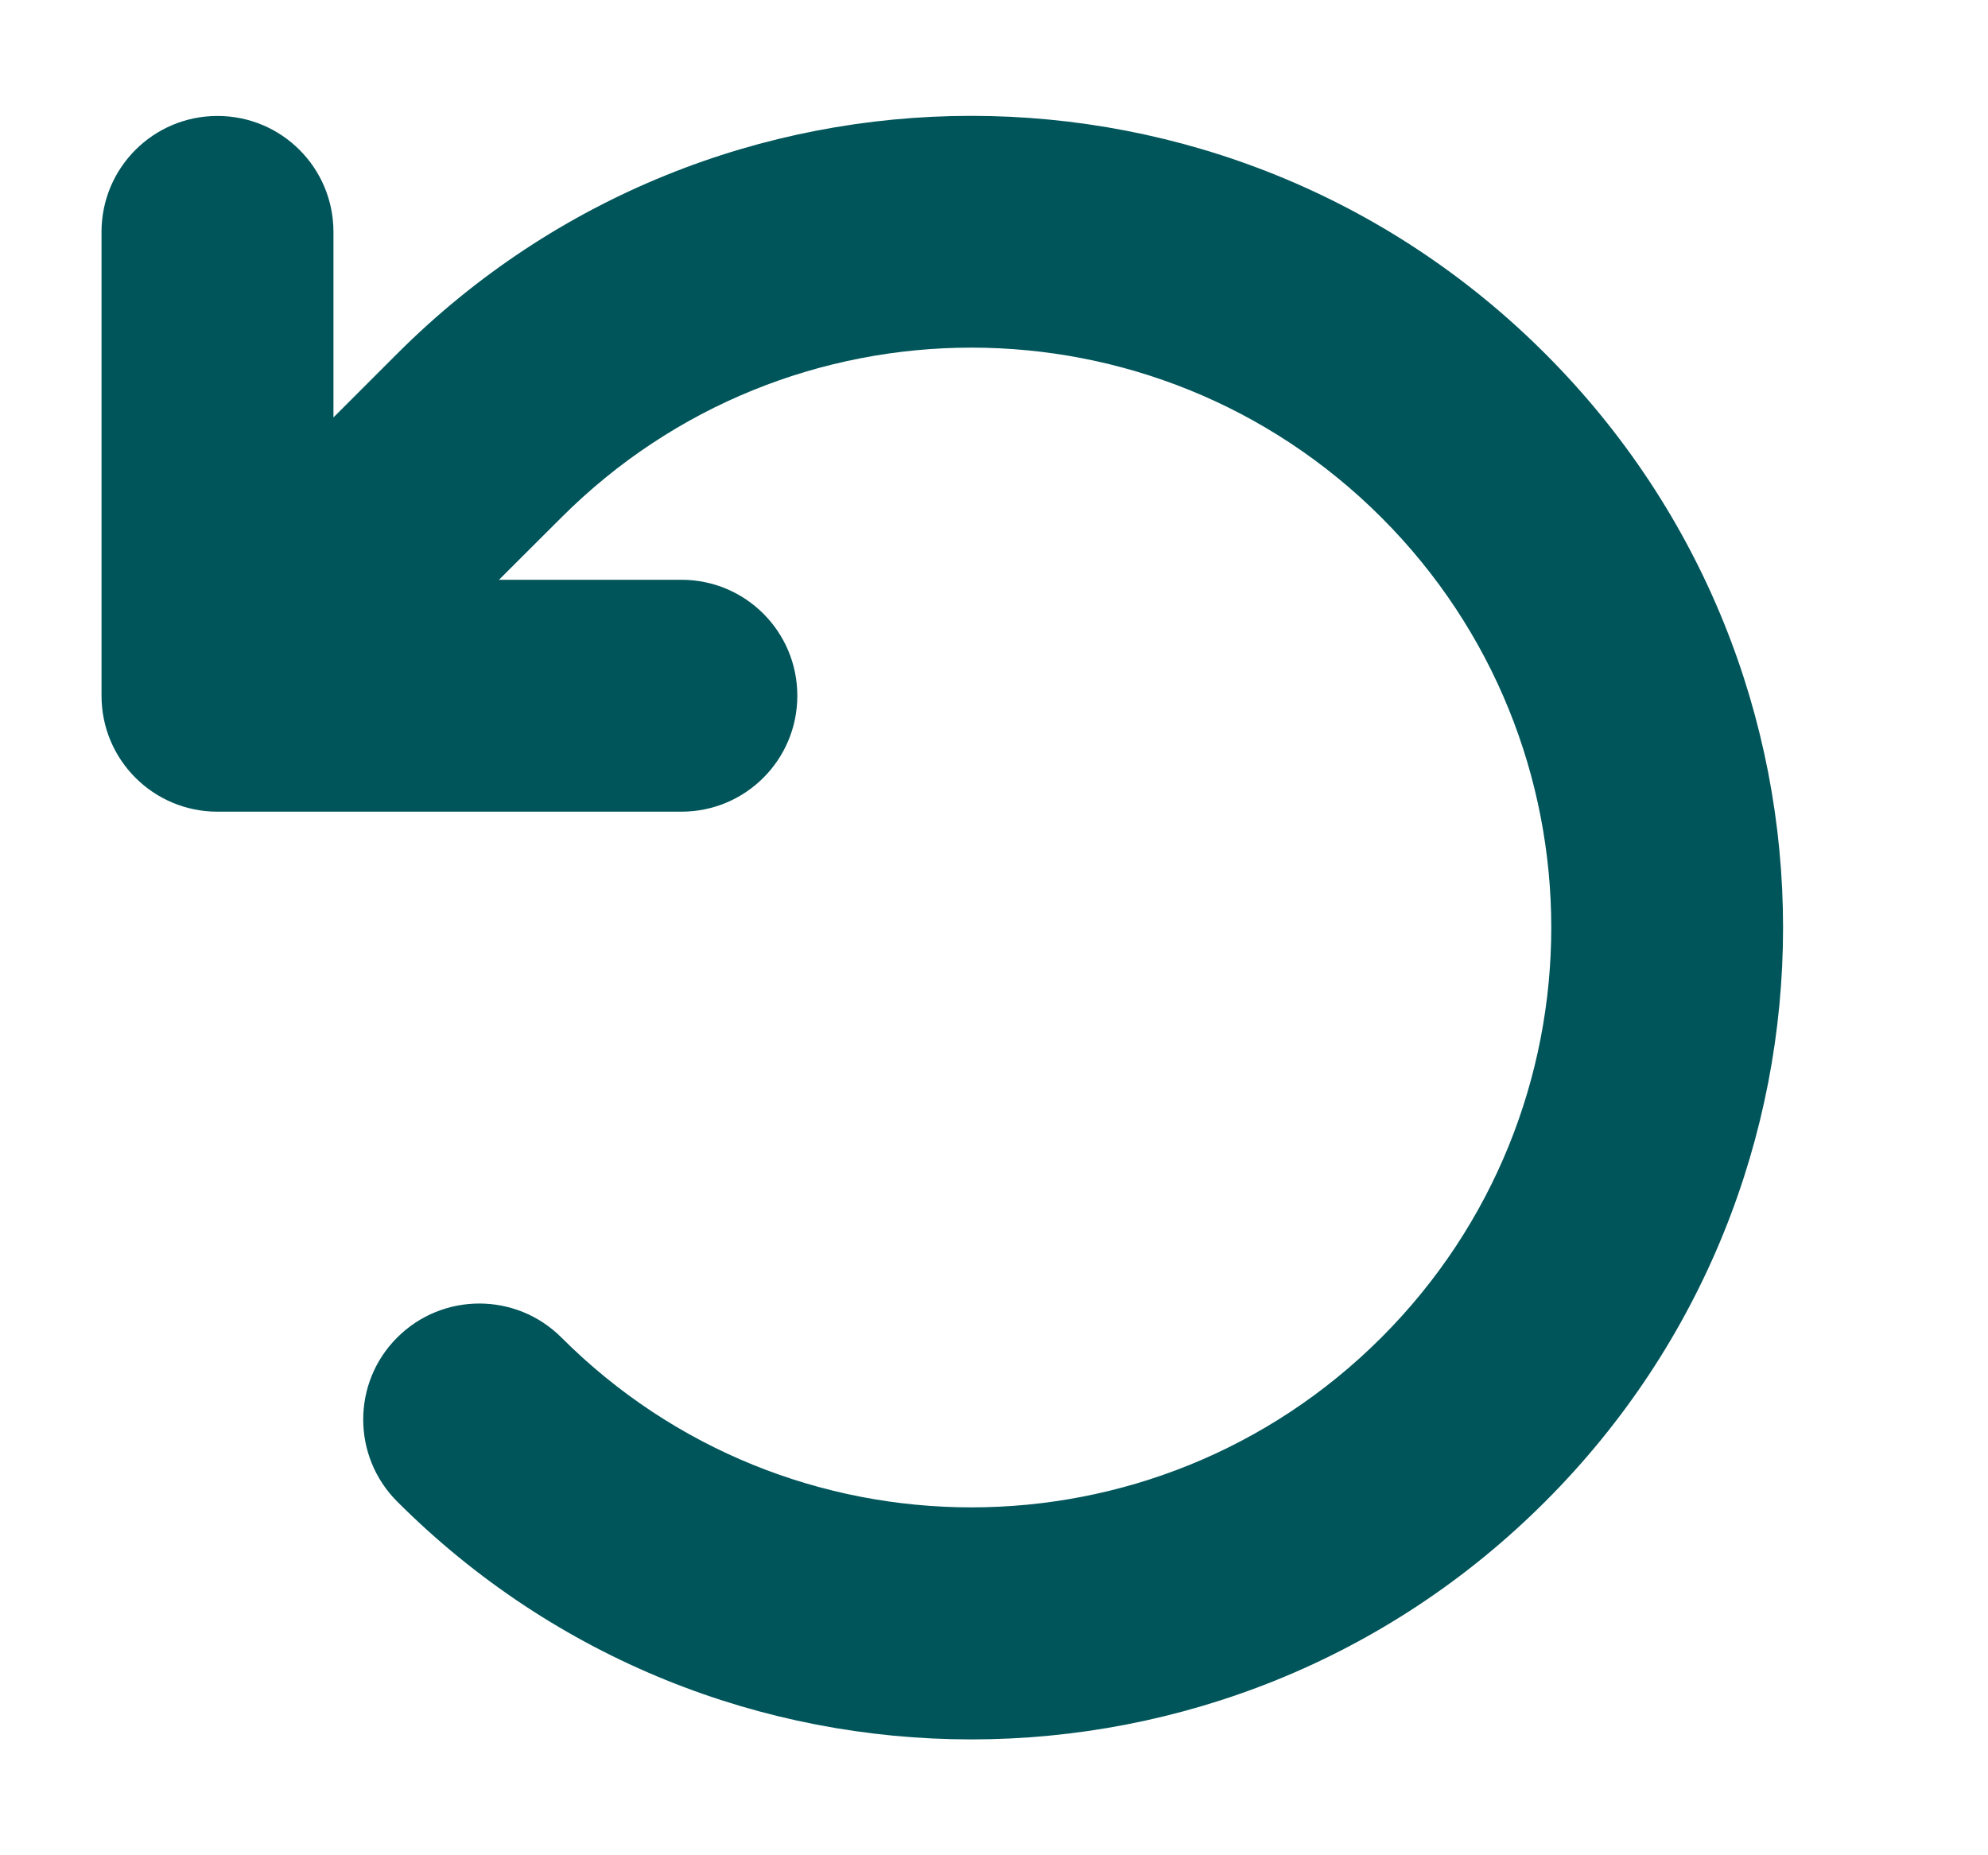 <svg width="15" height="14" viewBox="0 0 15 14" fill="none" xmlns="http://www.w3.org/2000/svg">
<g clip-path="url(#clip0_60_5676)">
<g clip-path="url(#clip1_60_5676)">
<path d="M3.765 4.375H5.141C5.625 4.375 6.016 4.766 6.016 5.25C6.016 5.734 5.625 6.125 5.141 6.125H1.641C1.157 6.125 0.766 5.734 0.766 5.25V1.75C0.766 1.266 1.157 0.875 1.641 0.875C2.125 0.875 2.516 1.266 2.516 1.75V3.15L2.997 2.669C5.389 0.276 9.267 0.276 11.659 2.669C14.052 5.061 14.052 8.939 11.659 11.331C9.267 13.724 5.389 13.724 2.997 11.331C2.655 10.989 2.655 10.434 2.997 10.093C3.339 9.751 3.894 9.751 4.236 10.093C5.945 11.802 8.714 11.802 10.423 10.093C12.132 8.384 12.132 5.614 10.423 3.905C8.714 2.196 5.945 2.196 4.236 3.905L3.765 4.375Z" fill="#00555A"/>
</g>
</g>
<defs>
<clipPath id="clip0_60_5676">
<rect width="14" height="14" fill="white" transform="translate(0.328)"/>
</clipPath>
<clipPath id="clip1_60_5676">
<path d="M0.328 0H14.328V14H0.328V0Z" fill="white"/>
</clipPath>
</defs>
</svg>
